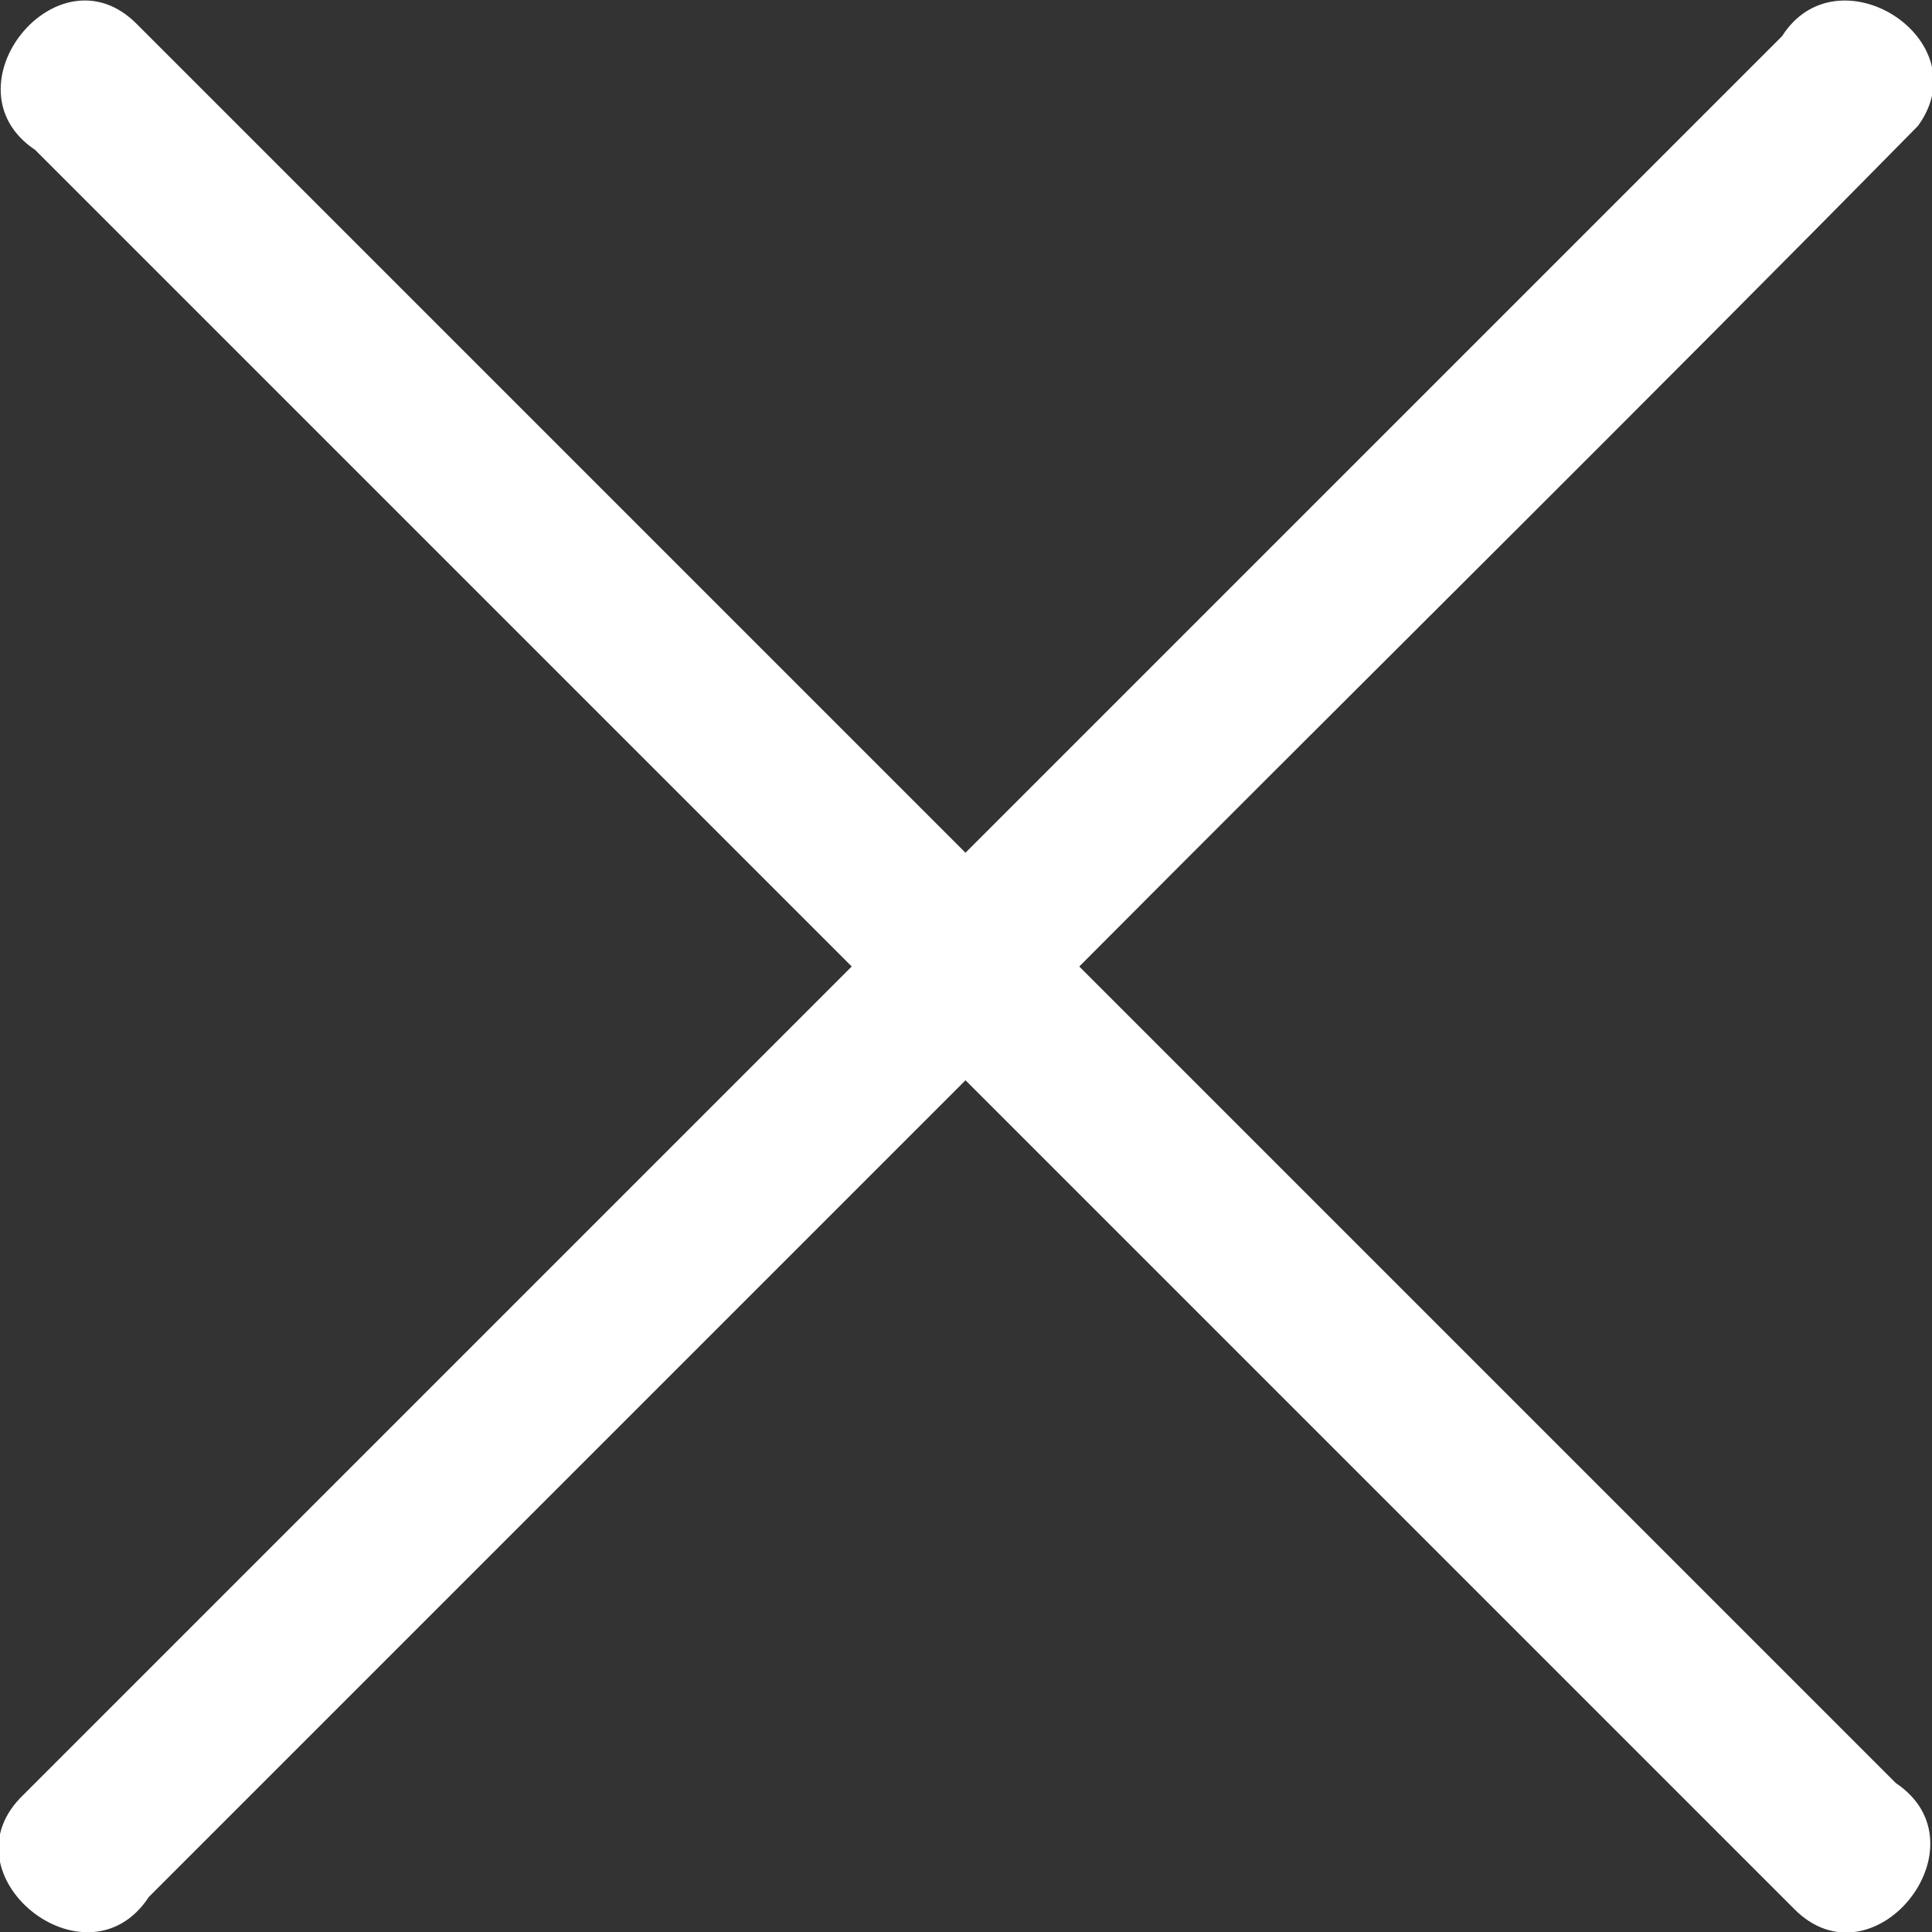 <?xml version="1.0" encoding="UTF-8" standalone="no"?>
<!-- Generator: Adobe Illustrator 19.0.0, SVG Export Plug-In . SVG Version: 6.00 Build 0)  -->

<svg
   xmlns:dc="http://purl.org/dc/elements/1.1/"
   xmlns:cc="http://creativecommons.org/ns#"
   xmlns:rdf="http://www.w3.org/1999/02/22-rdf-syntax-ns#"
   xmlns:svg="http://www.w3.org/2000/svg"
   xmlns="http://www.w3.org/2000/svg"
   xmlns:sodipodi="http://sodipodi.sourceforge.net/DTD/sodipodi-0.dtd"
   xmlns:inkscape="http://www.inkscape.org/namespaces/inkscape"
   version="1.1"
   id="Capa_1"
   x="0px"
   y="0px"
   viewBox="0 0 409.806 409.806"
   style="enable-background:new 0 0 409.806 409.806;"
   xml:space="preserve"
   sodipodi:docname="cross-white.svg"
   inkscape:version="0.92.4 (5da689c313, 2019-01-14)"><rect x="0" y="0" width="409.806" height="409.806" fill="#333333" stroke="none"/><defs
   id="defs41" /><sodipodi:namedview
   pagecolor="#ffffff"
   bordercolor="#666666"
   borderopacity="1"
   objecttolerance="10"
   gridtolerance="10"
   guidetolerance="10"
   inkscape:pageopacity="0"
   inkscape:pageshadow="2"
   inkscape:window-width="1920"
   inkscape:window-height="1016"
   id="namedview39"
   showgrid="false"
   inkscape:zoom="1.1517645"
   inkscape:cx="-53.111219"
   inkscape:cy="263.29658"
   inkscape:window-x="0"
   inkscape:window-y="27"
   inkscape:window-maximized="1"
   inkscape:current-layer="Capa_1" />
<g
   id="g6">
	<g
   id="g4">
		<path
   d="M 228.929,205.01 C 288.159,145.51 347.951,86.528 406.829,26.704 420.129,8.429 389.826,-10.935 378.005,7.67 320.269,65.406 262.532,123.142 204.796,180.878 146.24,122.322 87.685,63.766 29.129,5.21 12.338,-11.963 -12.267,18.597 7.456,31.802 65.192,89.538 122.928,147.274 180.664,205.01 122.108,263.566 63.553,322.121 4.997,380.677 -12.677,397.494 18.359,422.524 31.588,402.35 89.324,344.614 147.06,286.878 204.796,229.142 c 58.556,58.556 117.111,117.111 175.667,175.667 16.791,17.173 41.394,-13.386 21.673,-26.591 C 344.4,320.482 286.665,262.746 228.929,205.01 Z"
   id="path2"
   inkscape:connector-curvature="0"
   style="fill:#ffffff" />
	</g>
</g>
<g
   id="g8">
</g>
<g
   id="g10">
</g>
<g
   id="g12">
</g>
<g
   id="g14">
</g>
<g
   id="g16">
</g>
<g
   id="g18">
</g>
<g
   id="g20">
</g>
<g
   id="g22">
</g>
<g
   id="g24">
</g>
<g
   id="g26">
</g>
<g
   id="g28">
</g>
<g
   id="g30">
</g>
<g
   id="g32">
</g>
<g
   id="g34">
</g>
<g
   id="g36">
</g>
</svg>